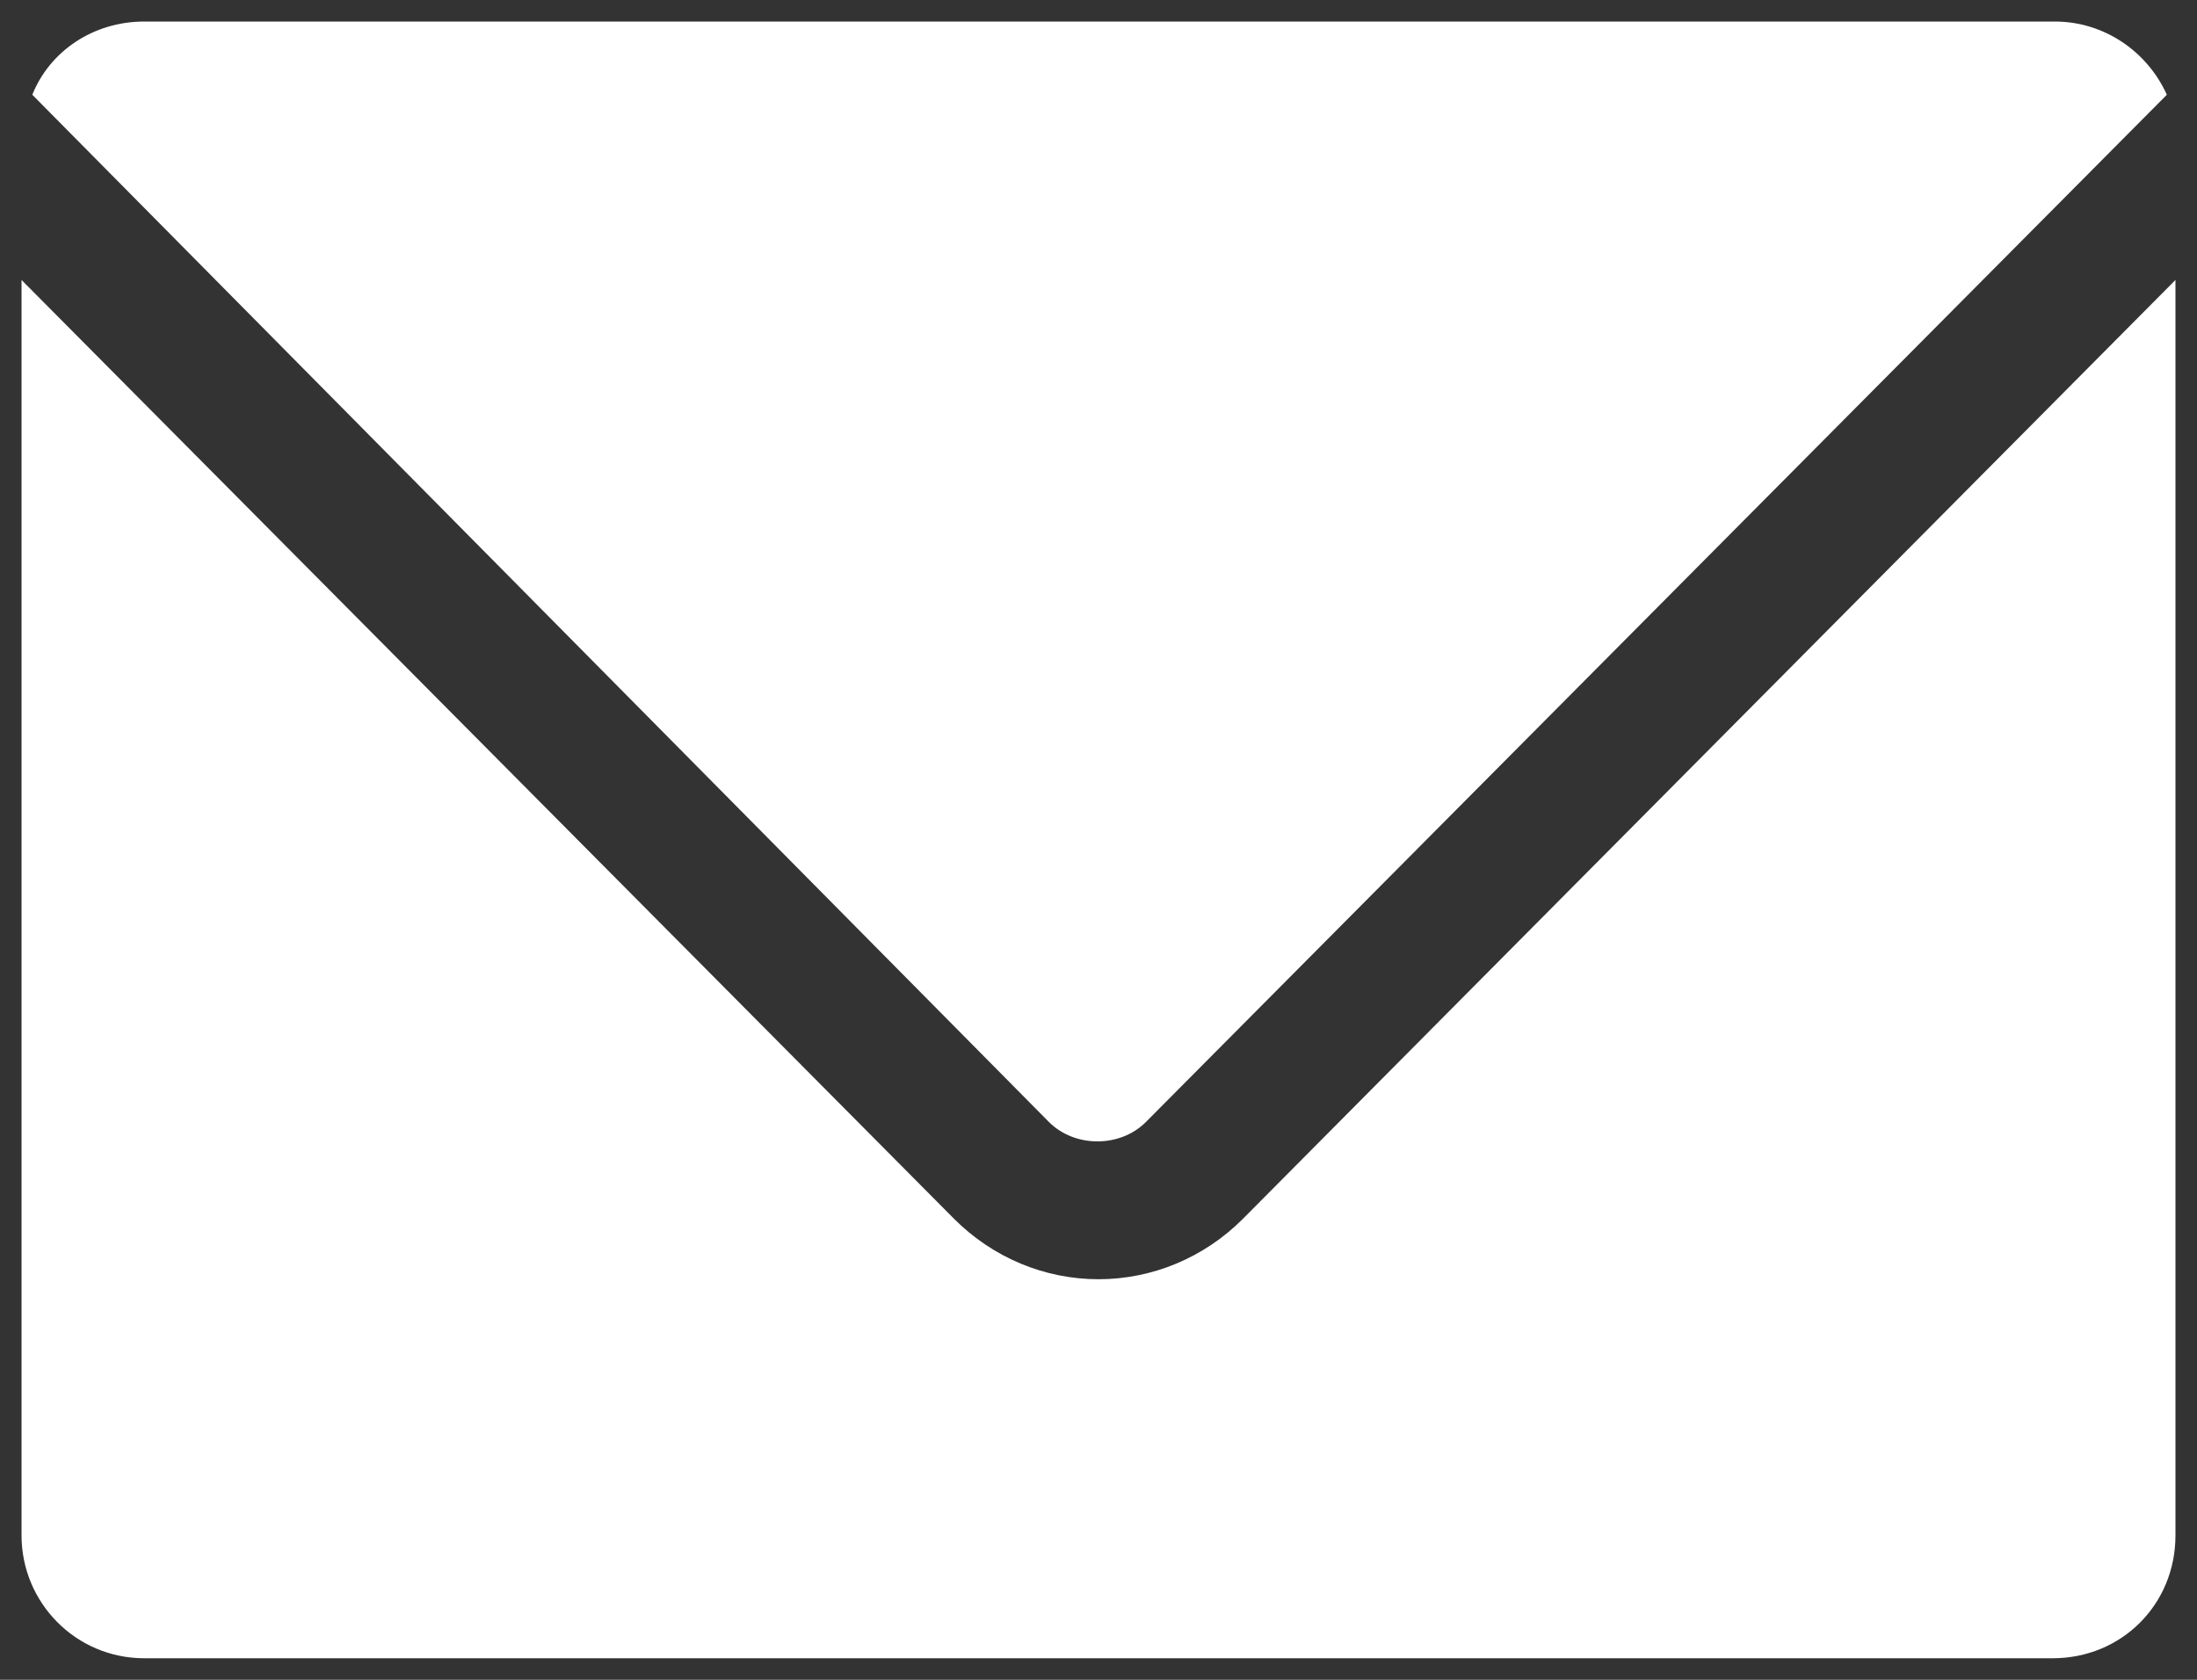 <?xml version="1.0" encoding="utf-8"?>
<!-- Generator: Adobe Illustrator 17.1.0, SVG Export Plug-In . SVG Version: 6.00 Build 0)  -->
<!DOCTYPE svg PUBLIC "-//W3C//DTD SVG 1.1//EN" "http://www.w3.org/Graphics/SVG/1.1/DTD/svg11.dtd">
<svg version="1.1" id="Layer_1" xmlns="http://www.w3.org/2000/svg" xmlns:xlink="http://www.w3.org/1999/xlink" x="0px" y="0px"
	 viewBox="0 0 102 78" enable-background="new 0 0 102 78" xml:space="preserve">
<rect x="0" y="0" width="102" height="78" fill="#333333" stroke="none"/>
<path fill="#FFFFFF" d="M6.7,1h88.7c2.3,0,4.3,1.4,5.2,3.4L53.2,52.1c-1.2,1.2-3.3,1.2-4.5,0L1.5,4.4C2.3,2.4,4.3,1,6.7,1z
	 M101,71.3c0,3.2-2.5,5.7-5.7,5.7H6.7C3.5,77,1,74.4,1,71.3V13l43.3,43.6c1.8,1.8,4.2,2.8,6.7,2.8c2.5,0,4.9-1,6.7-2.8L101,13V71.3z
	"/>
</svg>
